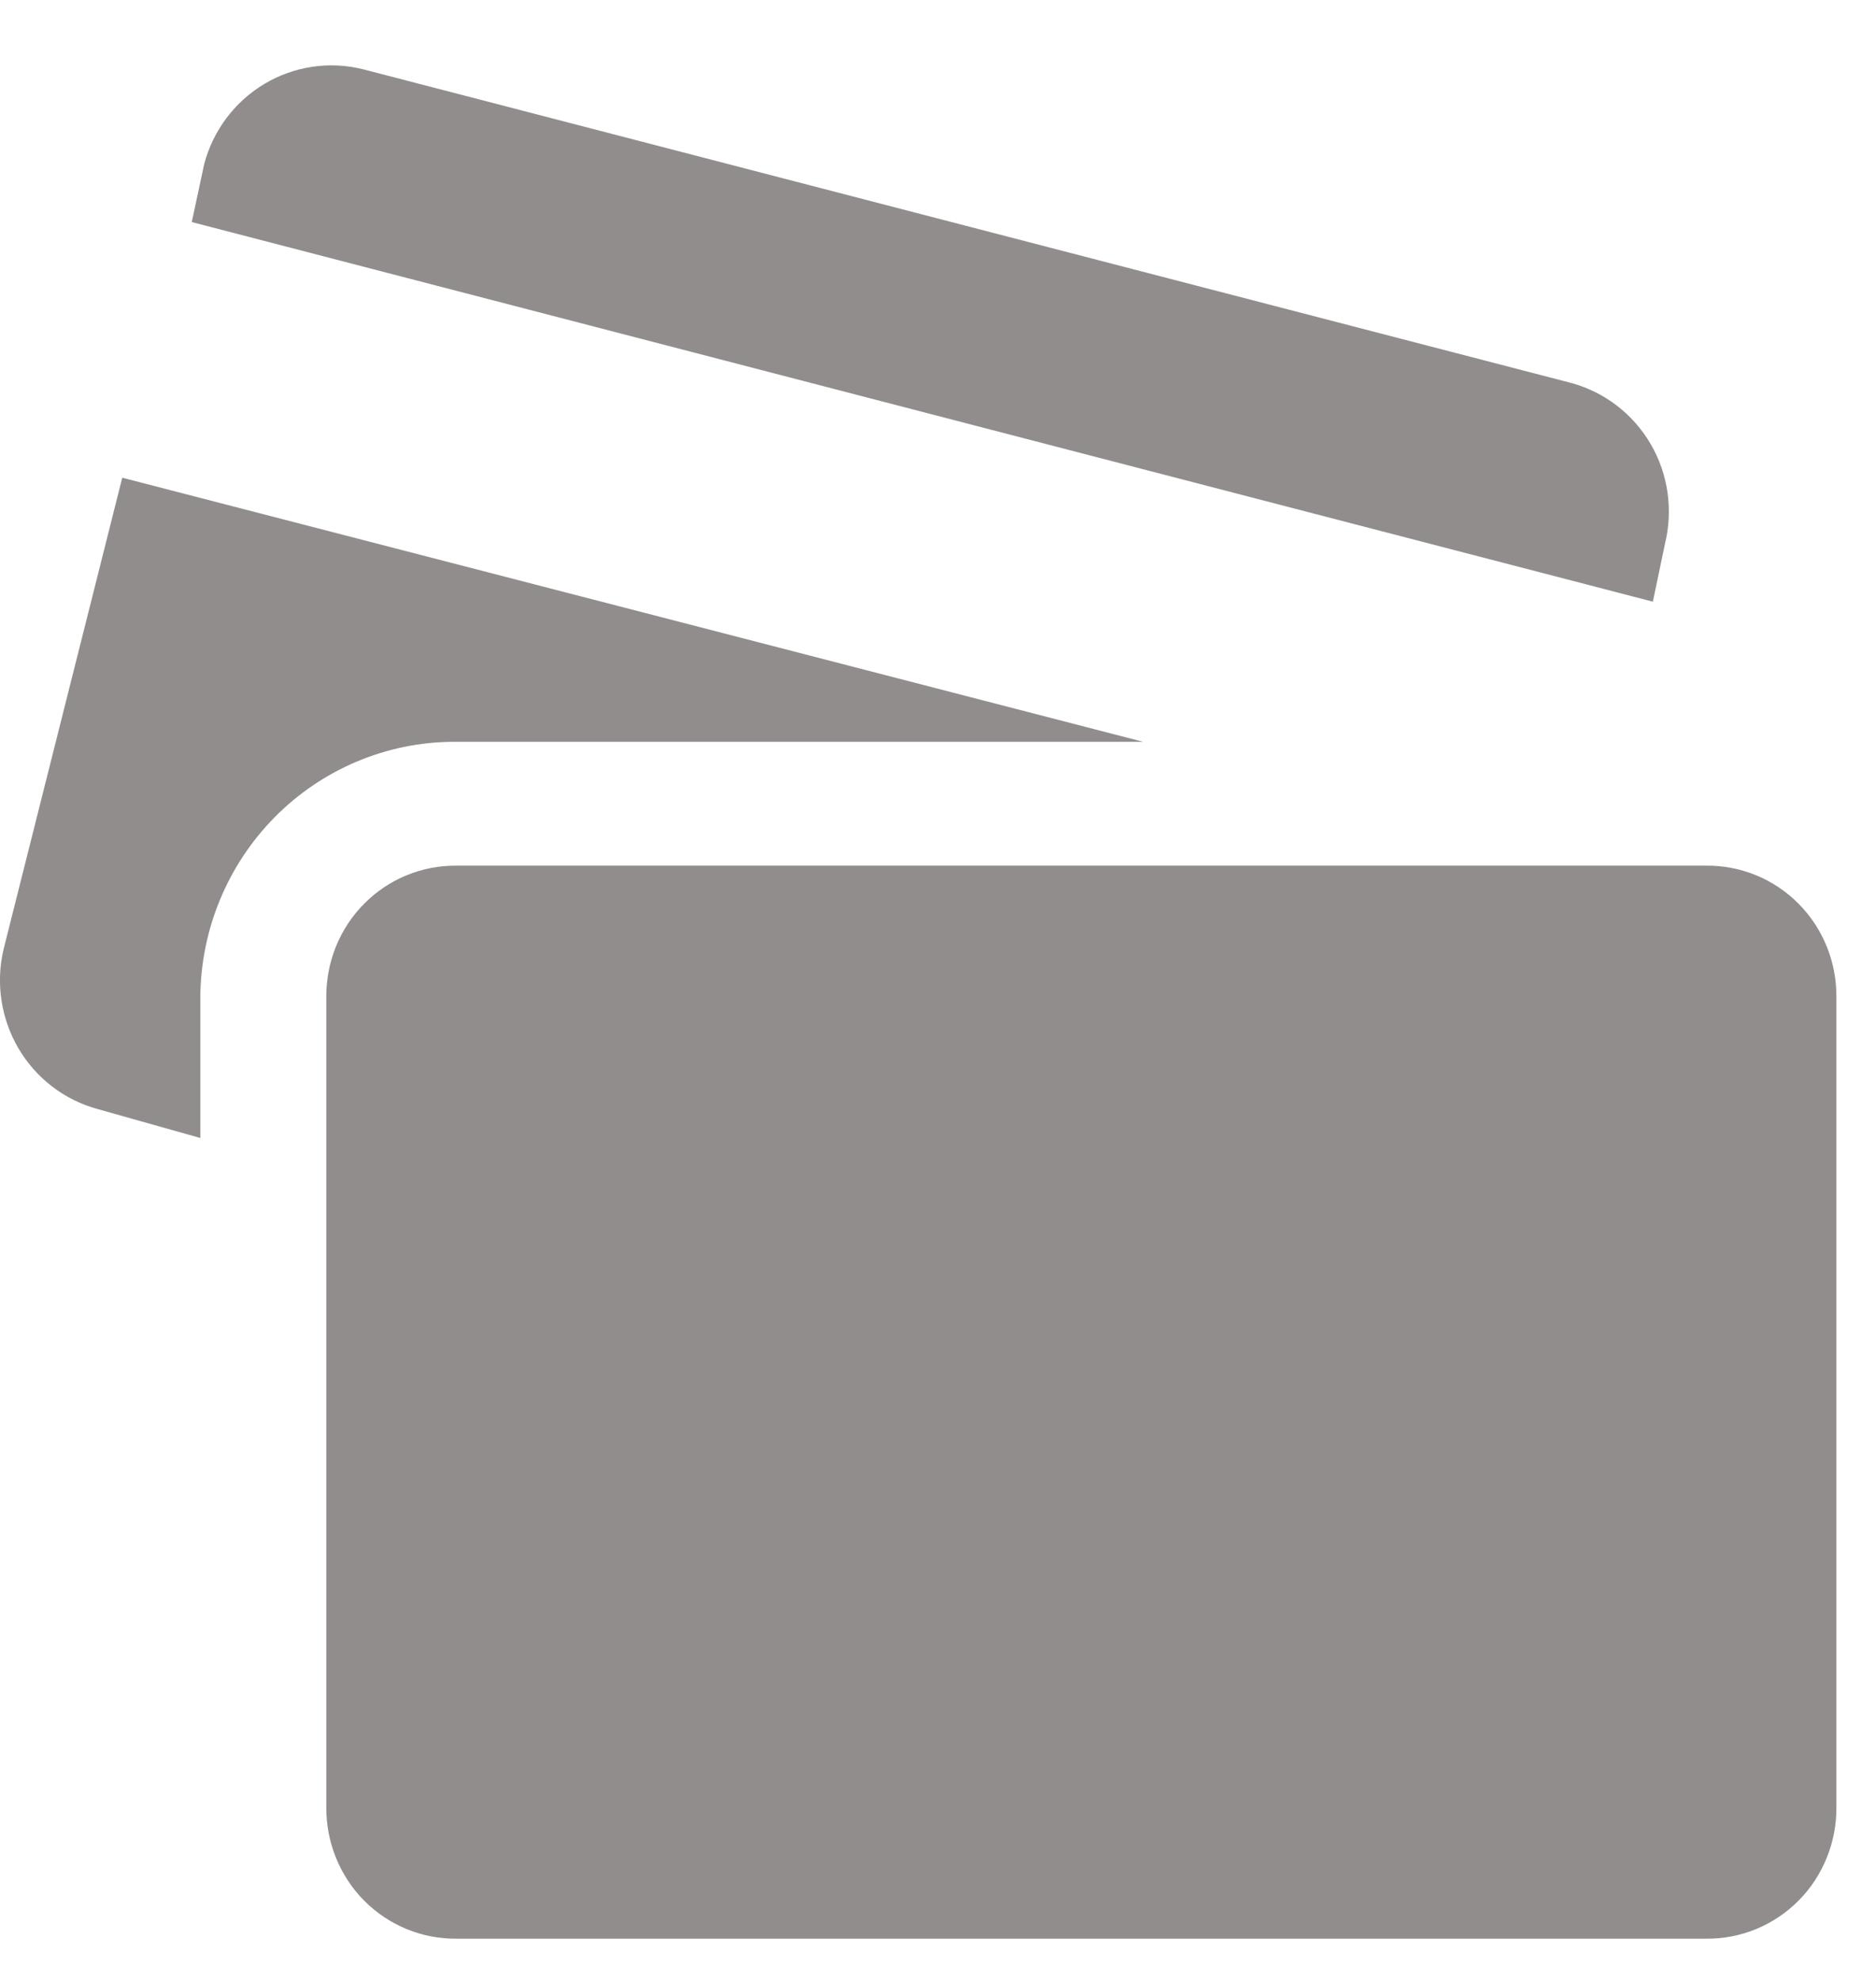 <svg width="18" height="19" viewBox="0 0 18 19" fill="none" xmlns="http://www.w3.org/2000/svg">
<path d="M15.859 5.771L1.84 2.13L1.959 1.575C2.044 1.251 2.253 0.974 2.538 0.804C2.824 0.634 3.164 0.584 3.486 0.665L15.075 3.673C15.395 3.76 15.669 3.97 15.838 4.259C16.006 4.547 16.055 4.891 15.975 5.217L15.859 5.771Z" fill="#928D8D"/>
<path d="M0.938 10.638C0.617 10.551 0.344 10.341 0.175 10.052C0.007 9.763 -0.043 9.419 0.037 9.094L1.173 4.582L10.968 7.115H4.35C3.707 7.118 3.091 7.378 2.637 7.837C2.182 8.297 1.925 8.919 1.922 9.569V10.915L0.938 10.638Z" fill="#928D8D"/>
<path d="M3.131 9.57C3.129 9.403 3.16 9.237 3.222 9.082C3.284 8.928 3.376 8.787 3.493 8.669C3.61 8.551 3.749 8.457 3.902 8.395C4.055 8.332 4.219 8.301 4.384 8.303H16.366C16.532 8.301 16.695 8.332 16.849 8.395C17.002 8.457 17.141 8.551 17.258 8.669C17.375 8.787 17.467 8.928 17.529 9.082C17.591 9.237 17.622 9.403 17.62 9.57V17.328C17.622 17.495 17.591 17.661 17.529 17.815C17.467 17.97 17.375 18.111 17.258 18.229C17.141 18.347 17.002 18.44 16.849 18.503C16.695 18.566 16.532 18.597 16.366 18.595H4.384C4.219 18.597 4.055 18.566 3.902 18.503C3.749 18.44 3.61 18.347 3.493 18.229C3.376 18.111 3.284 17.97 3.222 17.815C3.16 17.661 3.129 17.495 3.131 17.328V9.57Z" fill="#928D8D"/>
</svg>

